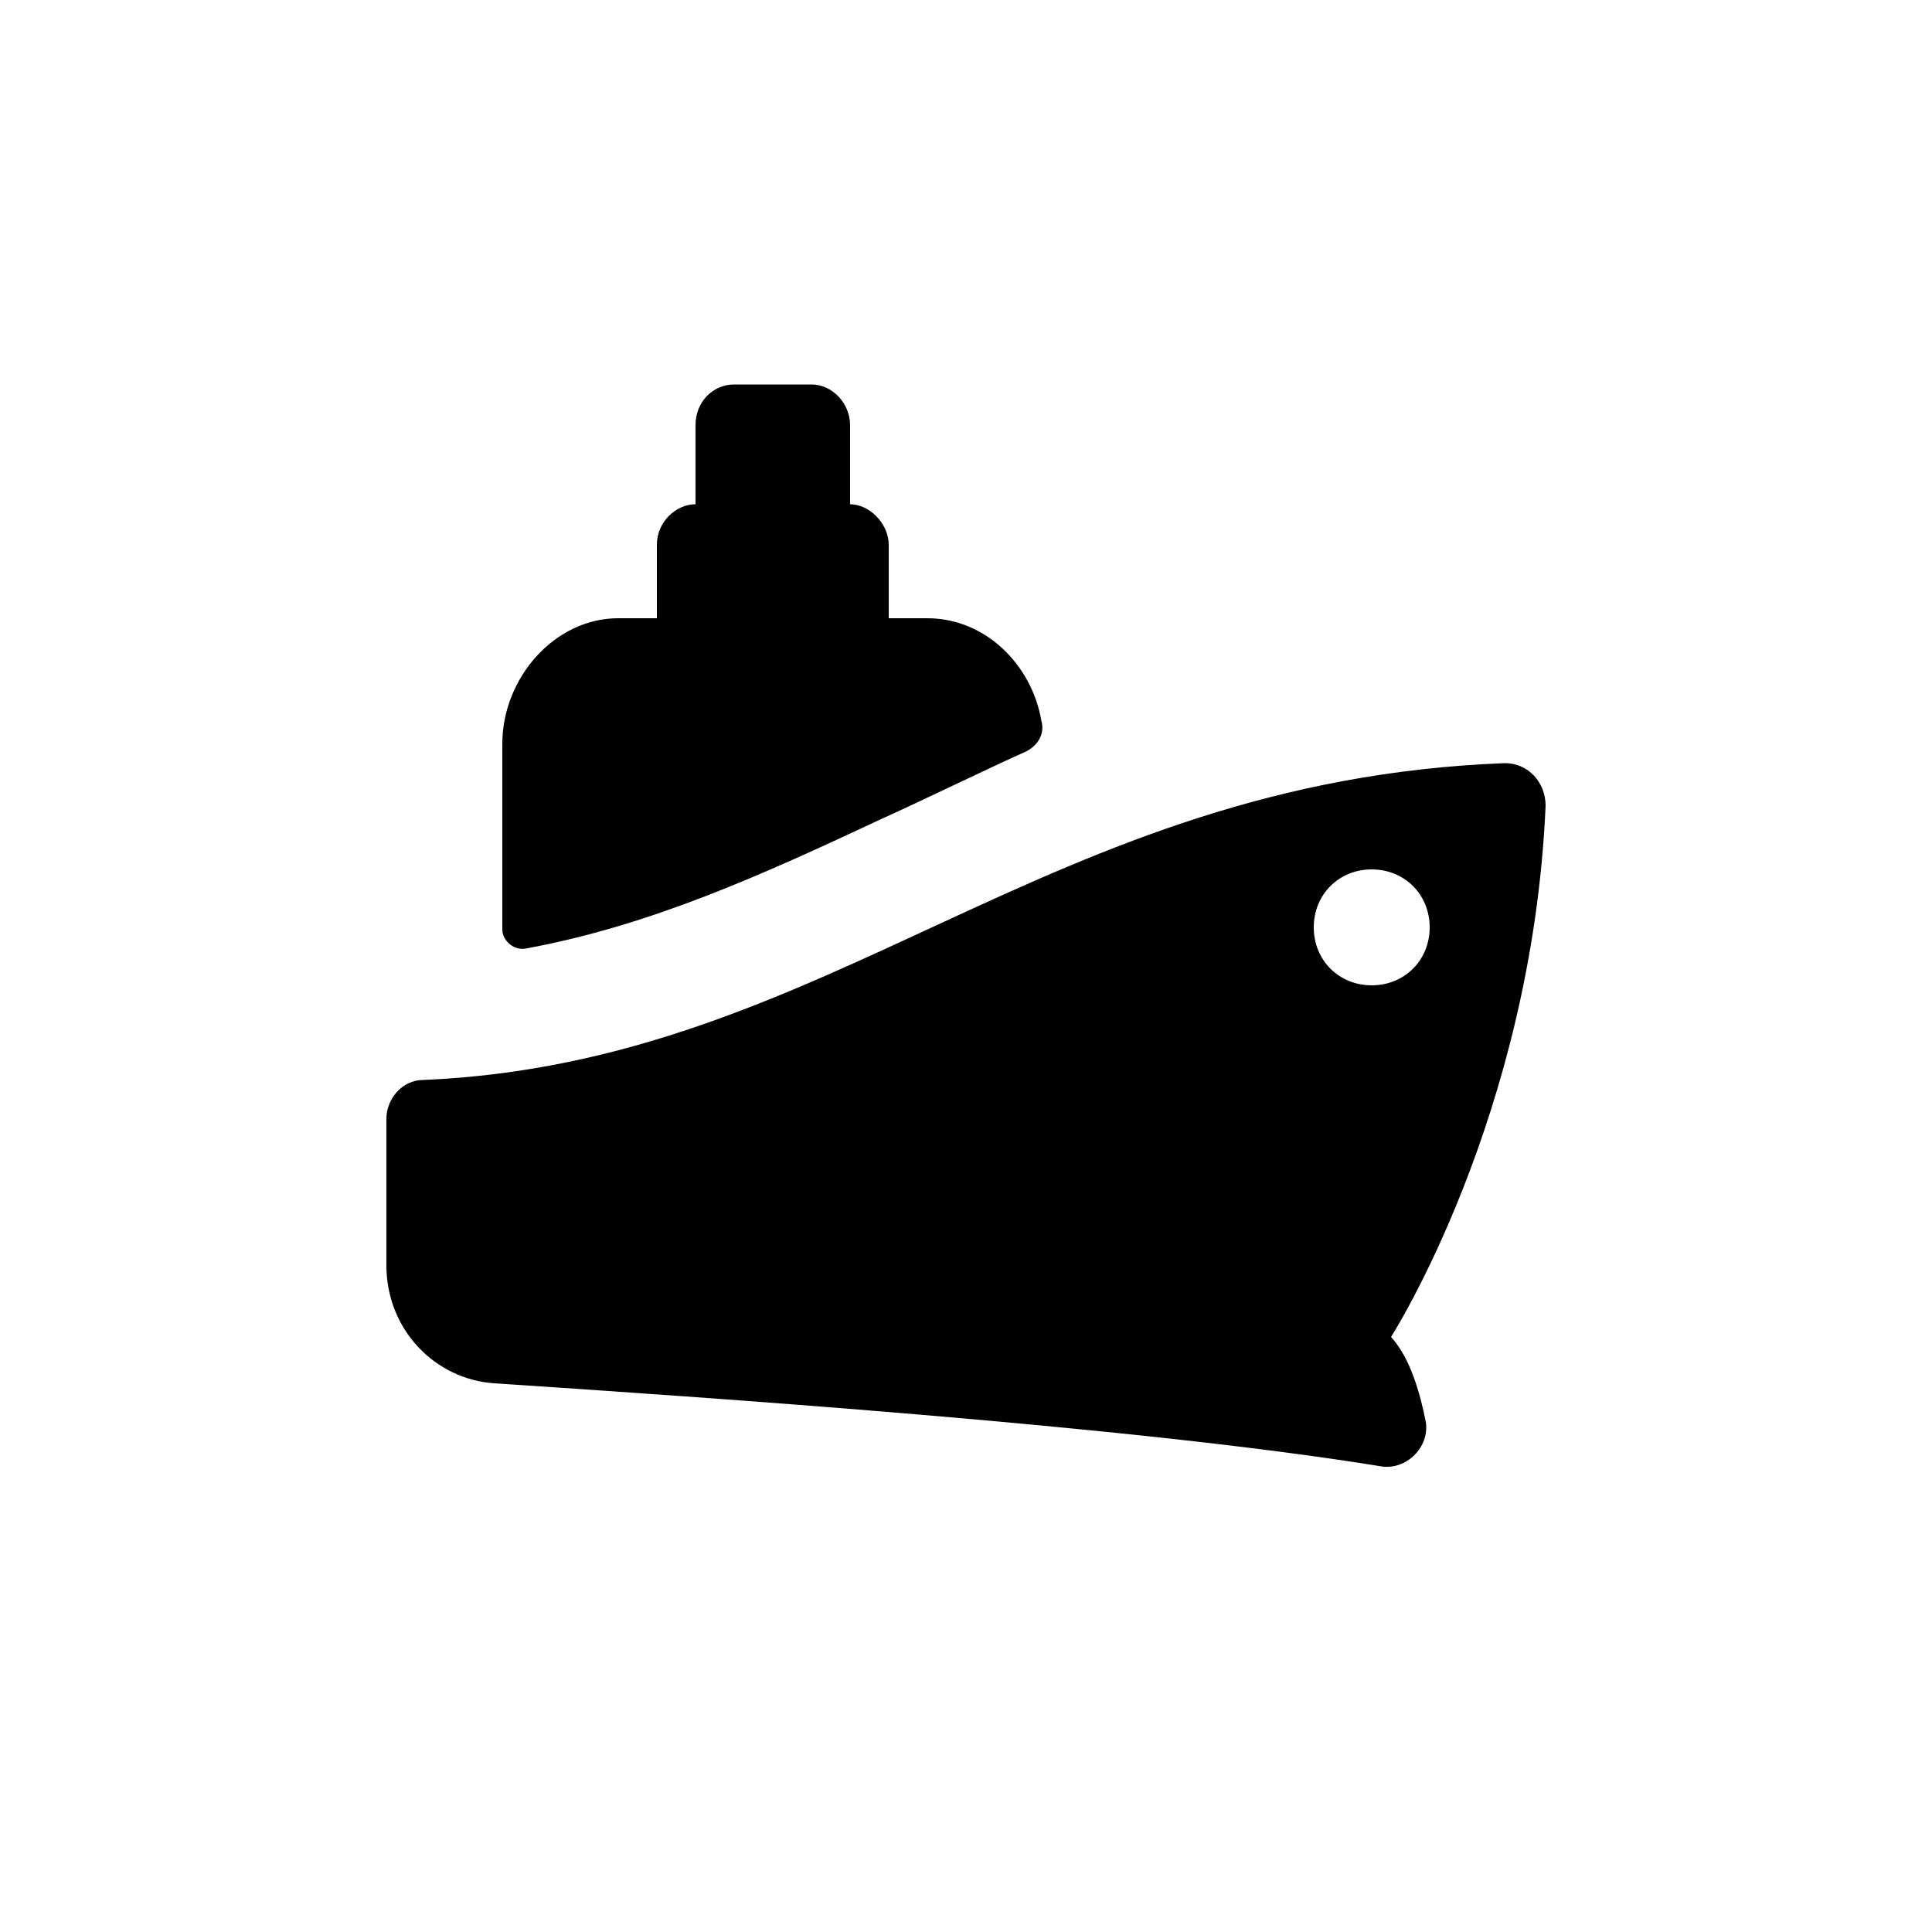 <?xml version="1.0"?><svg xmlns="http://www.w3.org/2000/svg" width="100" height="100" viewBox="0 0 100 100"><g><path d="m27.2 49.1c6.5-1.2 12.2-3.8 18.4-6.7 2-0.9 5.7-2.7 7.5-3.5 0.6-0.3 1-0.9 0.8-1.6-0.5-2.9-2.9-5.3-5.9-5.3h-2v-3.8c0-1.1-1-2.1-2-2.1v-4.1c0-1.1-0.9-2.1-2-2.1h-4c-1.1 0-2 0.9-2 2.1v4.1c-1 0-2 0.9-2 2.1v3.8h-2c-3.3 0-6 3.1-6 6.5v9.6c0 0.6 0.6 1.1 1.2 1z m44.8 20.1s7.3-11.4 8-27.5c0-1.2-0.9-2.2-2.1-2.2-23.8 0.9-34.9 15.5-56 16.4-1.1 0-1.9 1-1.9 2v7.6c0 3.3 2.5 5.9 5.6 6.1 10.5 0.7 33 2.2 45.9 4.3 1.3 0.2 2.5-1 2.3-2.3-0.3-1.5-0.8-3.3-1.8-4.4z m-1-18.2c-1.7 0-3-1.3-3-3s1.3-3 3-3 3 1.3 3 3-1.3 3-3 3z"></path></g></svg>